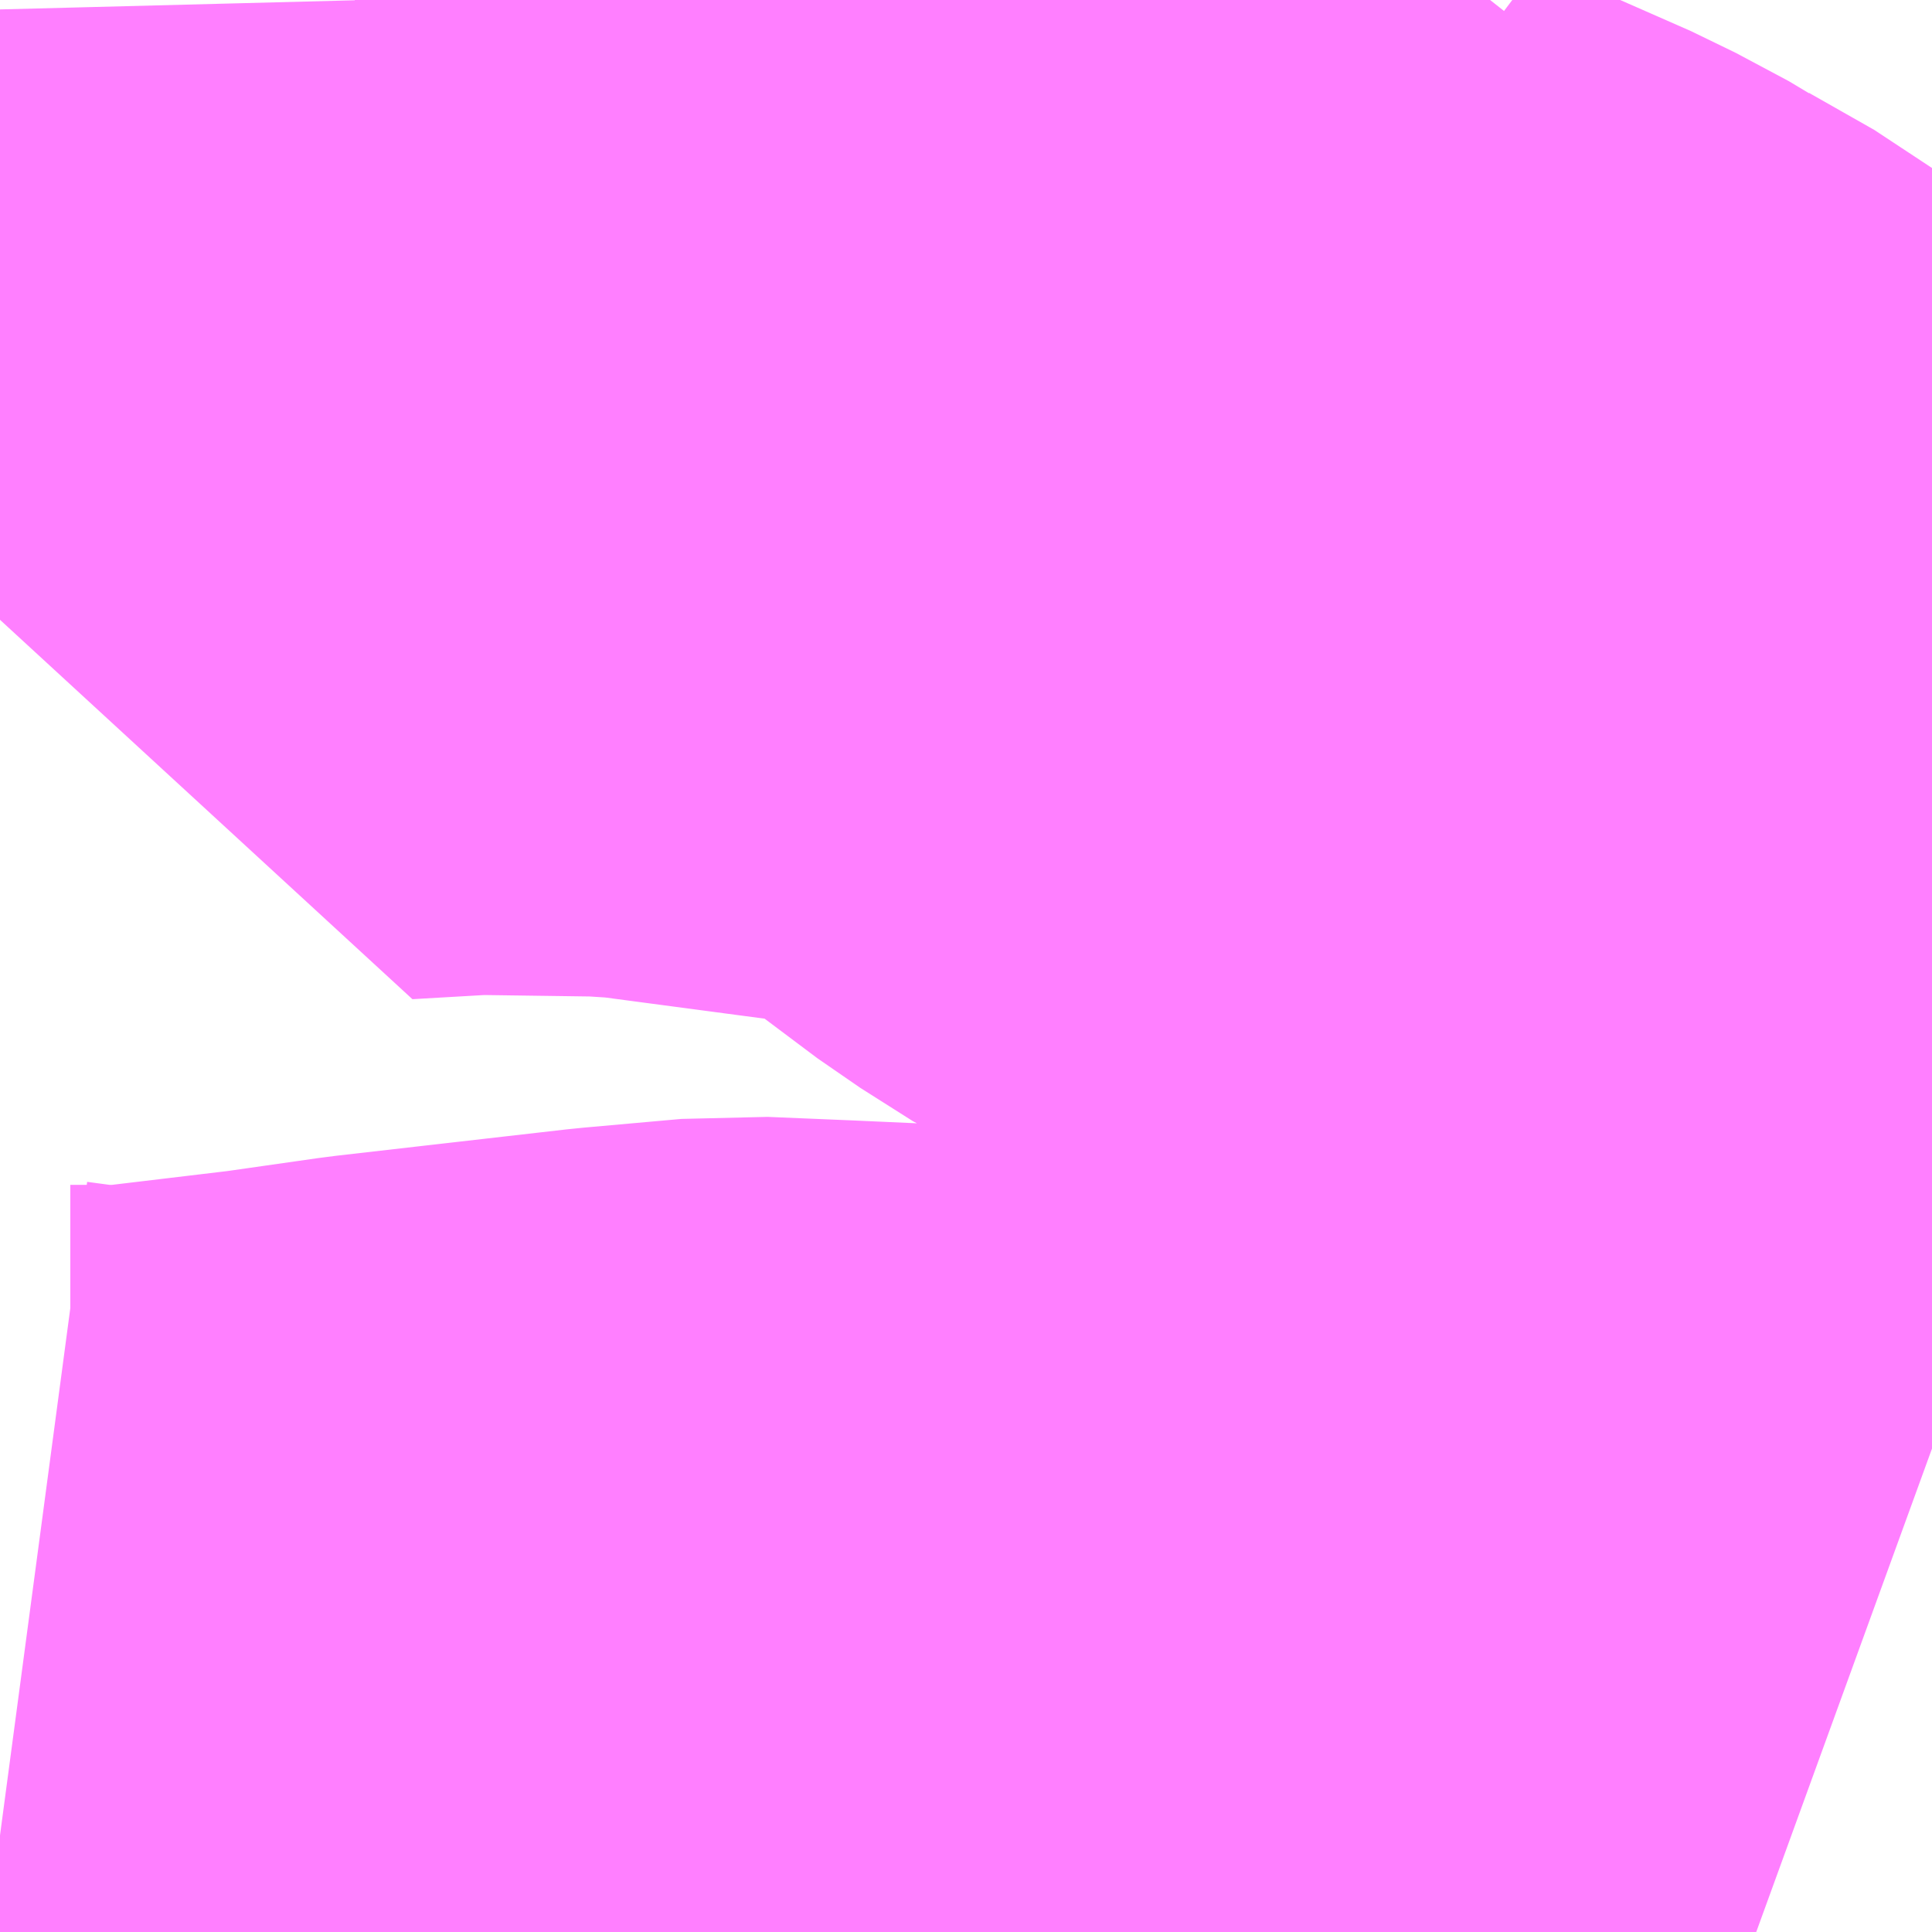 <?xml version="1.0" encoding="UTF-8"?>
<svg  xmlns="http://www.w3.org/2000/svg" xmlns:xlink="http://www.w3.org/1999/xlink" xmlns:go="http://purl.org/svgmap/profile" property="N07_001,N07_002,N07_003,N07_004,N07_005,N07_006,N07_007" viewBox="14106.445 -3924.316 1.099 1.099" go:dataArea="14106.4453125 -3924.31640625 1.0986328125 1.0986328125" >
<globalCoordinateSystem srsName="http://purl.org/crs/84" transform="matrix(100.0,0.0,0.0,-100.0,0.0,0.0)" />
<defs>
 <g id="p0" >
  <circle cx="0.0" cy="0.0" r="3" stroke="green" stroke-width="0.75" vector-effect="non-scaling-stroke" />
 </g>
</defs>
<g fill="none" fill-rule="evenodd" stroke="#FF00FF" stroke-width="0.75" opacity="0.5" vector-effect="non-scaling-stroke" stroke-linejoin="bevel" >
<path content="1,金ケ崎町,六原線,3.0,0.0,0.0," xlink:title="1" d="M14107.544,-3923.492L14107.533,-3923.496L14107.452,-3923.526L14107.447,-3923.529L14107.436,-3923.536L14107.425,-3923.547L14107.414,-3923.564L14107.411,-3923.573L14107.41,-3923.586L14107.41,-3923.646L14107.411,-3923.678L14107.413,-3923.697L14107.415,-3923.73L14107.415,-3923.731L14107.415,-3923.765L14107.41,-3923.835L14107.41,-3923.85L14107.376,-3923.878L14107.326,-3923.916L14107.289,-3923.937L14107.286,-3923.939L14107.256,-3923.955L14107.165,-3923.995L14107.135,-3924.014L14107.099,-3924.041L14107.089,-3924.054L14107.082,-3924.065L14107.073,-3924.093L14107.033,-3924.096L14106.969,-3924.103L14106.826,-3924.122L14106.795,-3924.124L14106.722,-3924.125L14106.71,-3924.125L14106.658,-3924.122L14106.653,-3924.316M14106.445,-3923.272L14106.46,-3923.27L14106.485,-3923.267L14106.531,-3923.267L14106.623,-3923.278L14106.679,-3923.286L14106.81,-3923.301L14106.866,-3923.306L14106.914,-3923.304L14107.07,-3923.297L14107.148,-3923.282L14107.247,-3923.259L14107.392,-3923.228L14107.444,-3923.218"/>
</g>
</svg>
